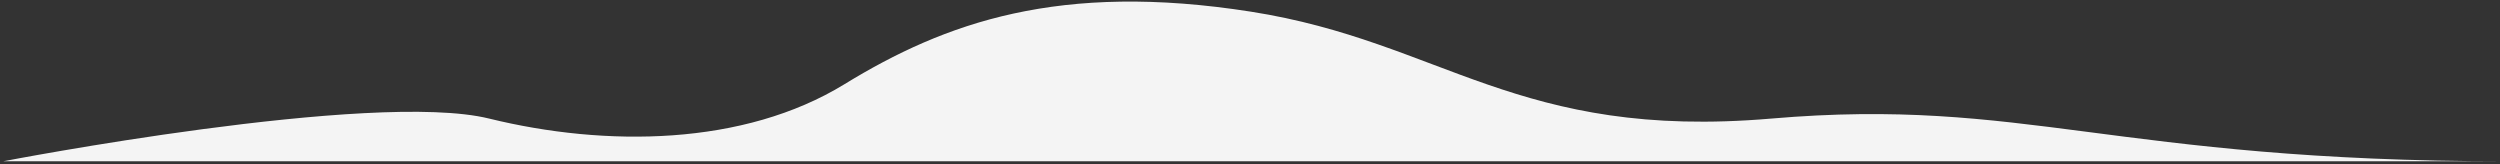 <?xml version="1.0" encoding="UTF-8"?>
<svg width="396px" height="26px" viewBox="0 0 396 26" version="1.1" xmlns="http://www.w3.org/2000/svg" xmlns:xlink="http://www.w3.org/1999/xlink">
    <rect x="0" y="0" width="396" height="26" fill="#333333" stroke="none"/>
    <!-- Generator: Sketch 45.2 (43514) - http://www.bohemiancoding.com/sketch -->
    <title>Path 2</title>
    <desc>Created with Sketch.</desc>
    <defs></defs>
    <g id="Website" stroke="none" stroke-width="1" fill="none" fill-rule="evenodd">
        <g id="Search-a-class" transform="translate(-175, -314)" fill="#F4F4F4">
            <path d="M175.5,339.549 C175.5,339.549 233.998,328.247 252.483,332.782 C270.967,337.318 292.788,337.127 308.752,327.345 C324.716,317.562 342.84,311.082 373.176,315.853 C403.512,320.624 415.321,336.231 455.564,332.782 C495.806,329.334 509.632,339.549 572.148,339.549 C634.663,339.549 175.5,339.549 175.5,339.549 Z" id="Path-2"></path>
        </g>
    </g>
</svg>